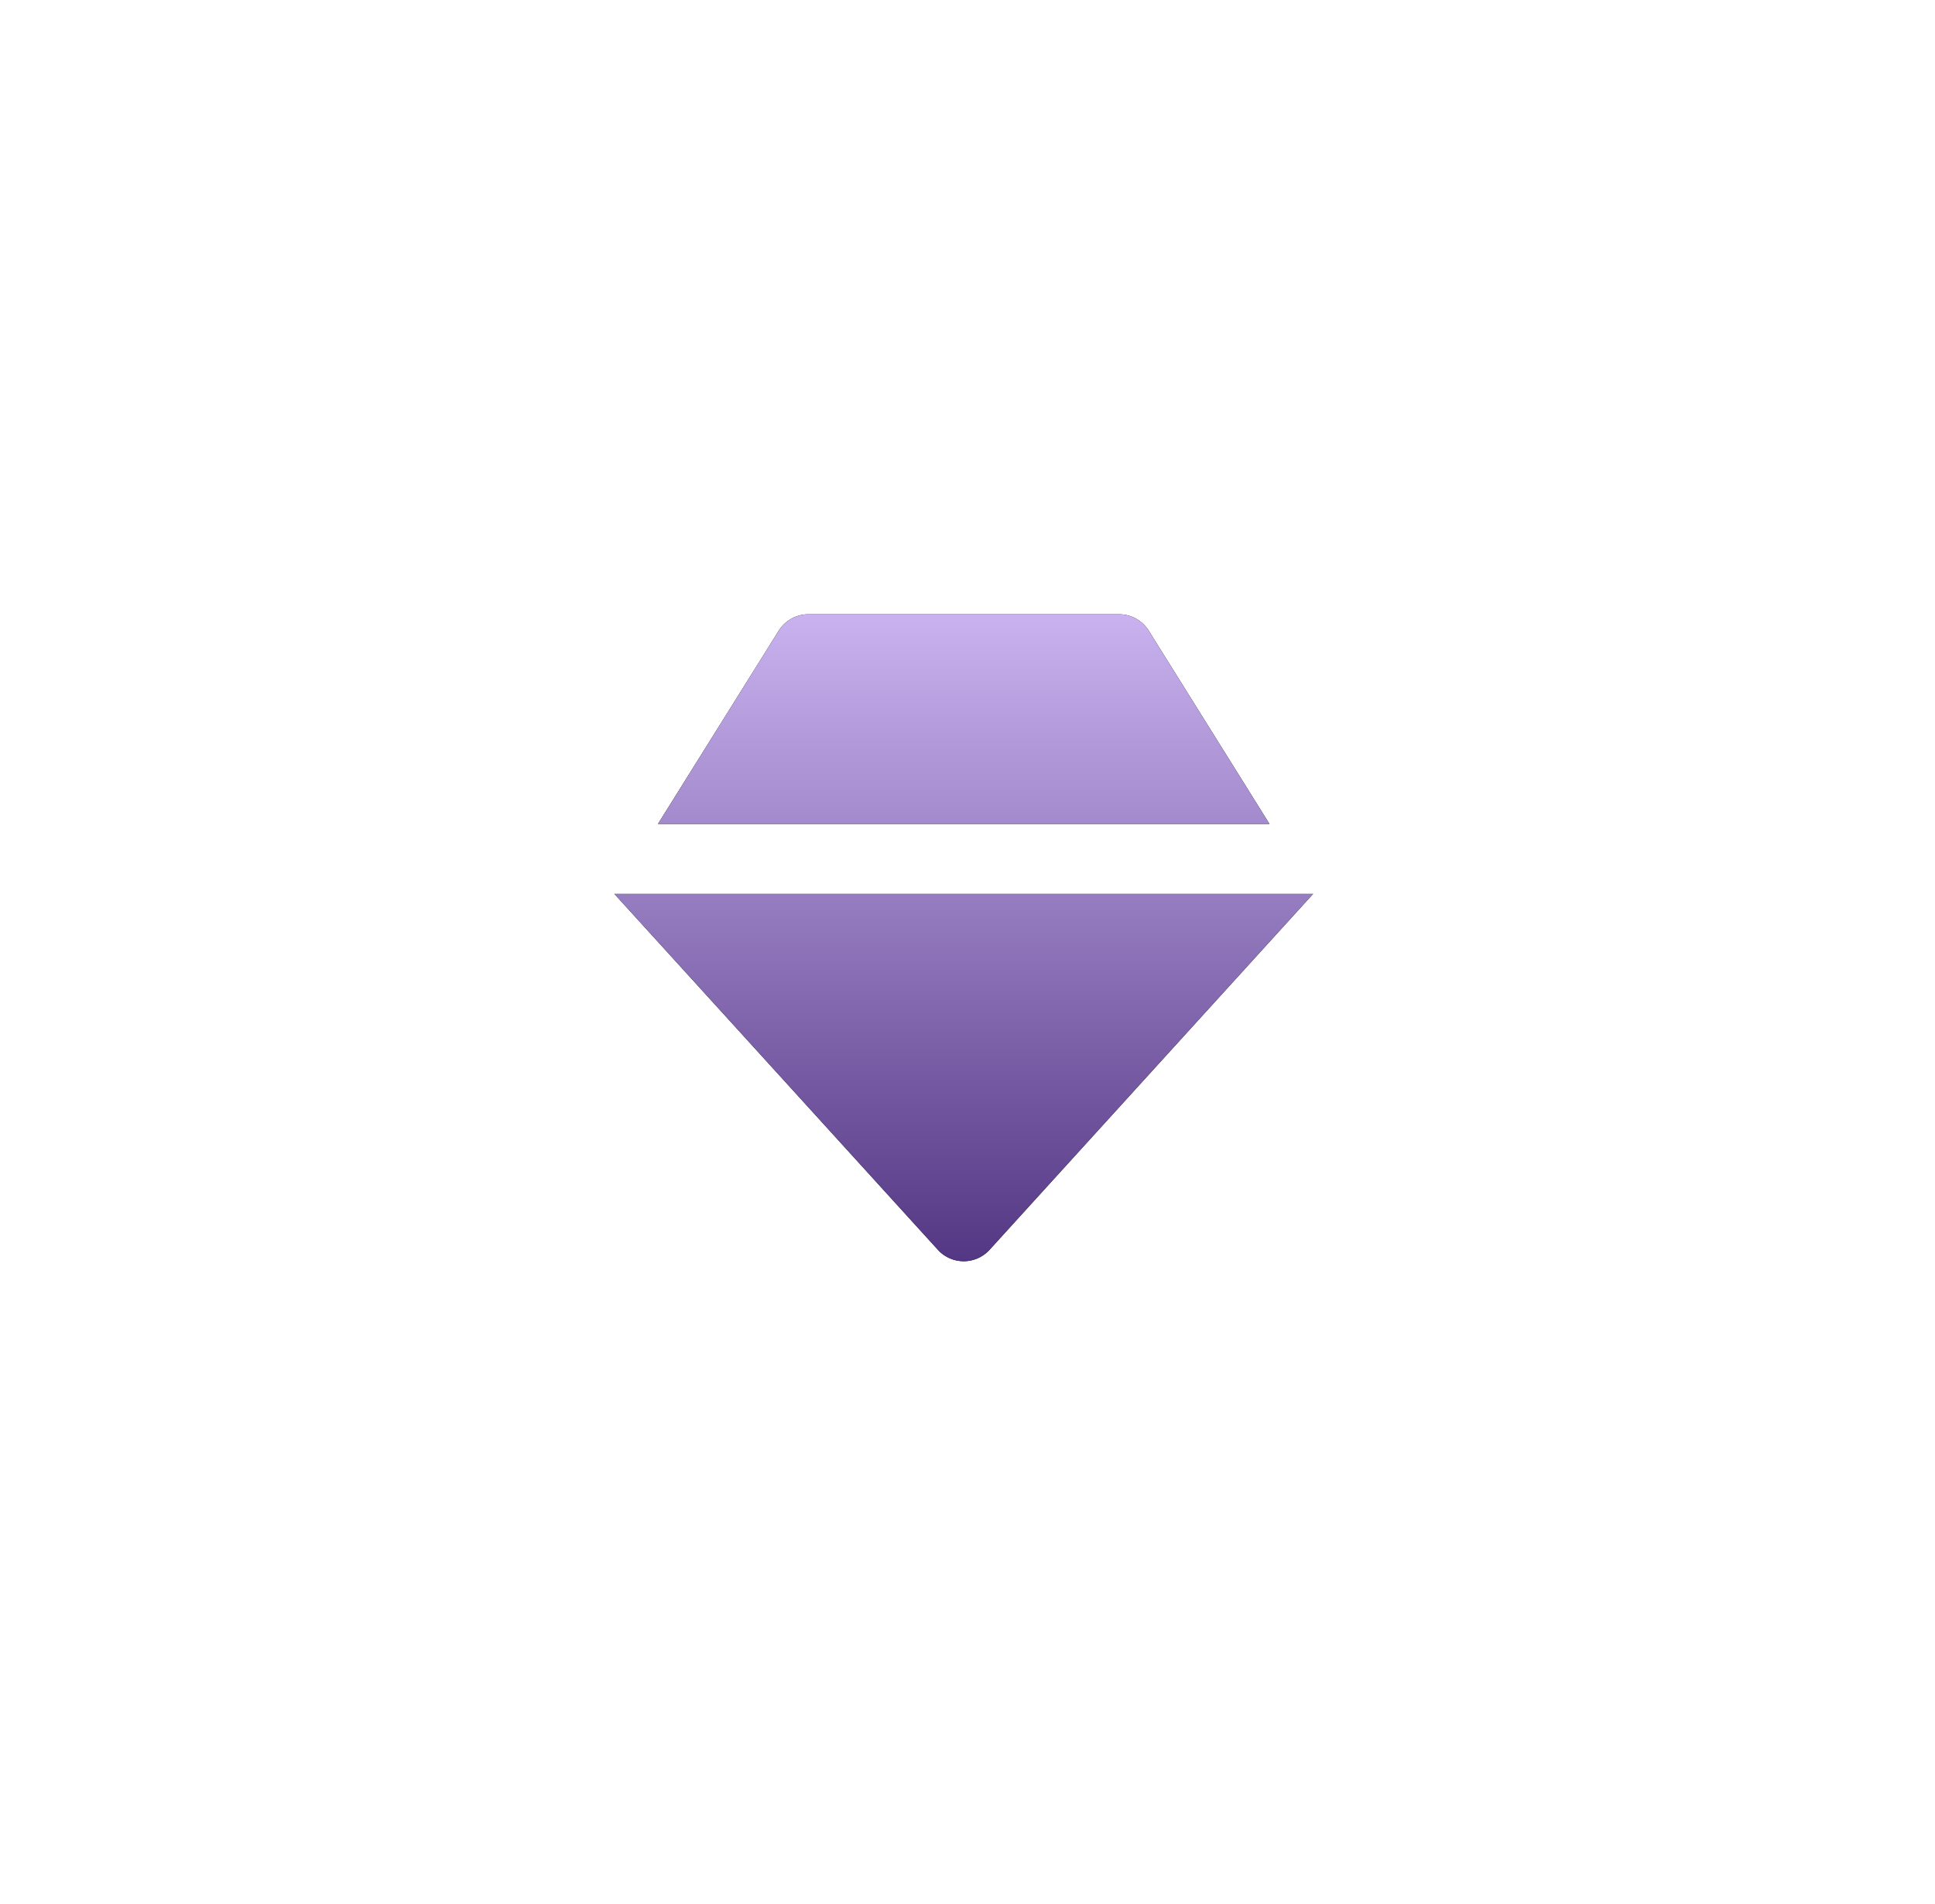 <svg width="63" height="62" fill="none" xmlns="http://www.w3.org/2000/svg"><g filter="url(#filter0_d)"><path d="M36.435 20H26.32a1.14 1.14 0 00-.966.535l-3.932 6.291h19.91l-3.931-6.291a1.14 1.14 0 00-.966-.535zm-5.9 20.691a1.137 1.137 0 001.684 0l10.536-11.589H20l10.536 11.59z" fill="#000"/><path d="M36.435 20H26.32a1.14 1.14 0 00-.966.535l-3.932 6.291h19.91l-3.931-6.291a1.14 1.14 0 00-.966-.535zm-5.9 20.691a1.137 1.137 0 001.684 0l10.536-11.589H20l10.536 11.59z" fill="url(#paint0_linear)"/></g><defs><linearGradient id="paint0_linear" x1="31.378" y1="20" x2="31.378" y2="41.064" gradientUnits="userSpaceOnUse"><stop stop-color="#C9B2EF"/><stop offset="1" stop-color="#543784"/></linearGradient><filter id="filter0_d" x="0" y="0" width="62.755" height="61.064" filterUnits="userSpaceOnUse" color-interpolation-filters="sRGB"><feFlood flood-opacity="0" result="BackgroundImageFix"/><feColorMatrix in="SourceAlpha" values="0 0 0 0 0 0 0 0 0 0 0 0 0 0 0 0 0 0 127 0"/><feOffset/><feGaussianBlur stdDeviation="10"/><feColorMatrix values="0 0 0 0 0 0 0 0 0 0 0 0 0 0 0 0 0 0 0.5 0"/><feBlend in2="BackgroundImageFix" result="effect1_dropShadow"/><feBlend in="SourceGraphic" in2="effect1_dropShadow" result="shape"/></filter></defs></svg>
